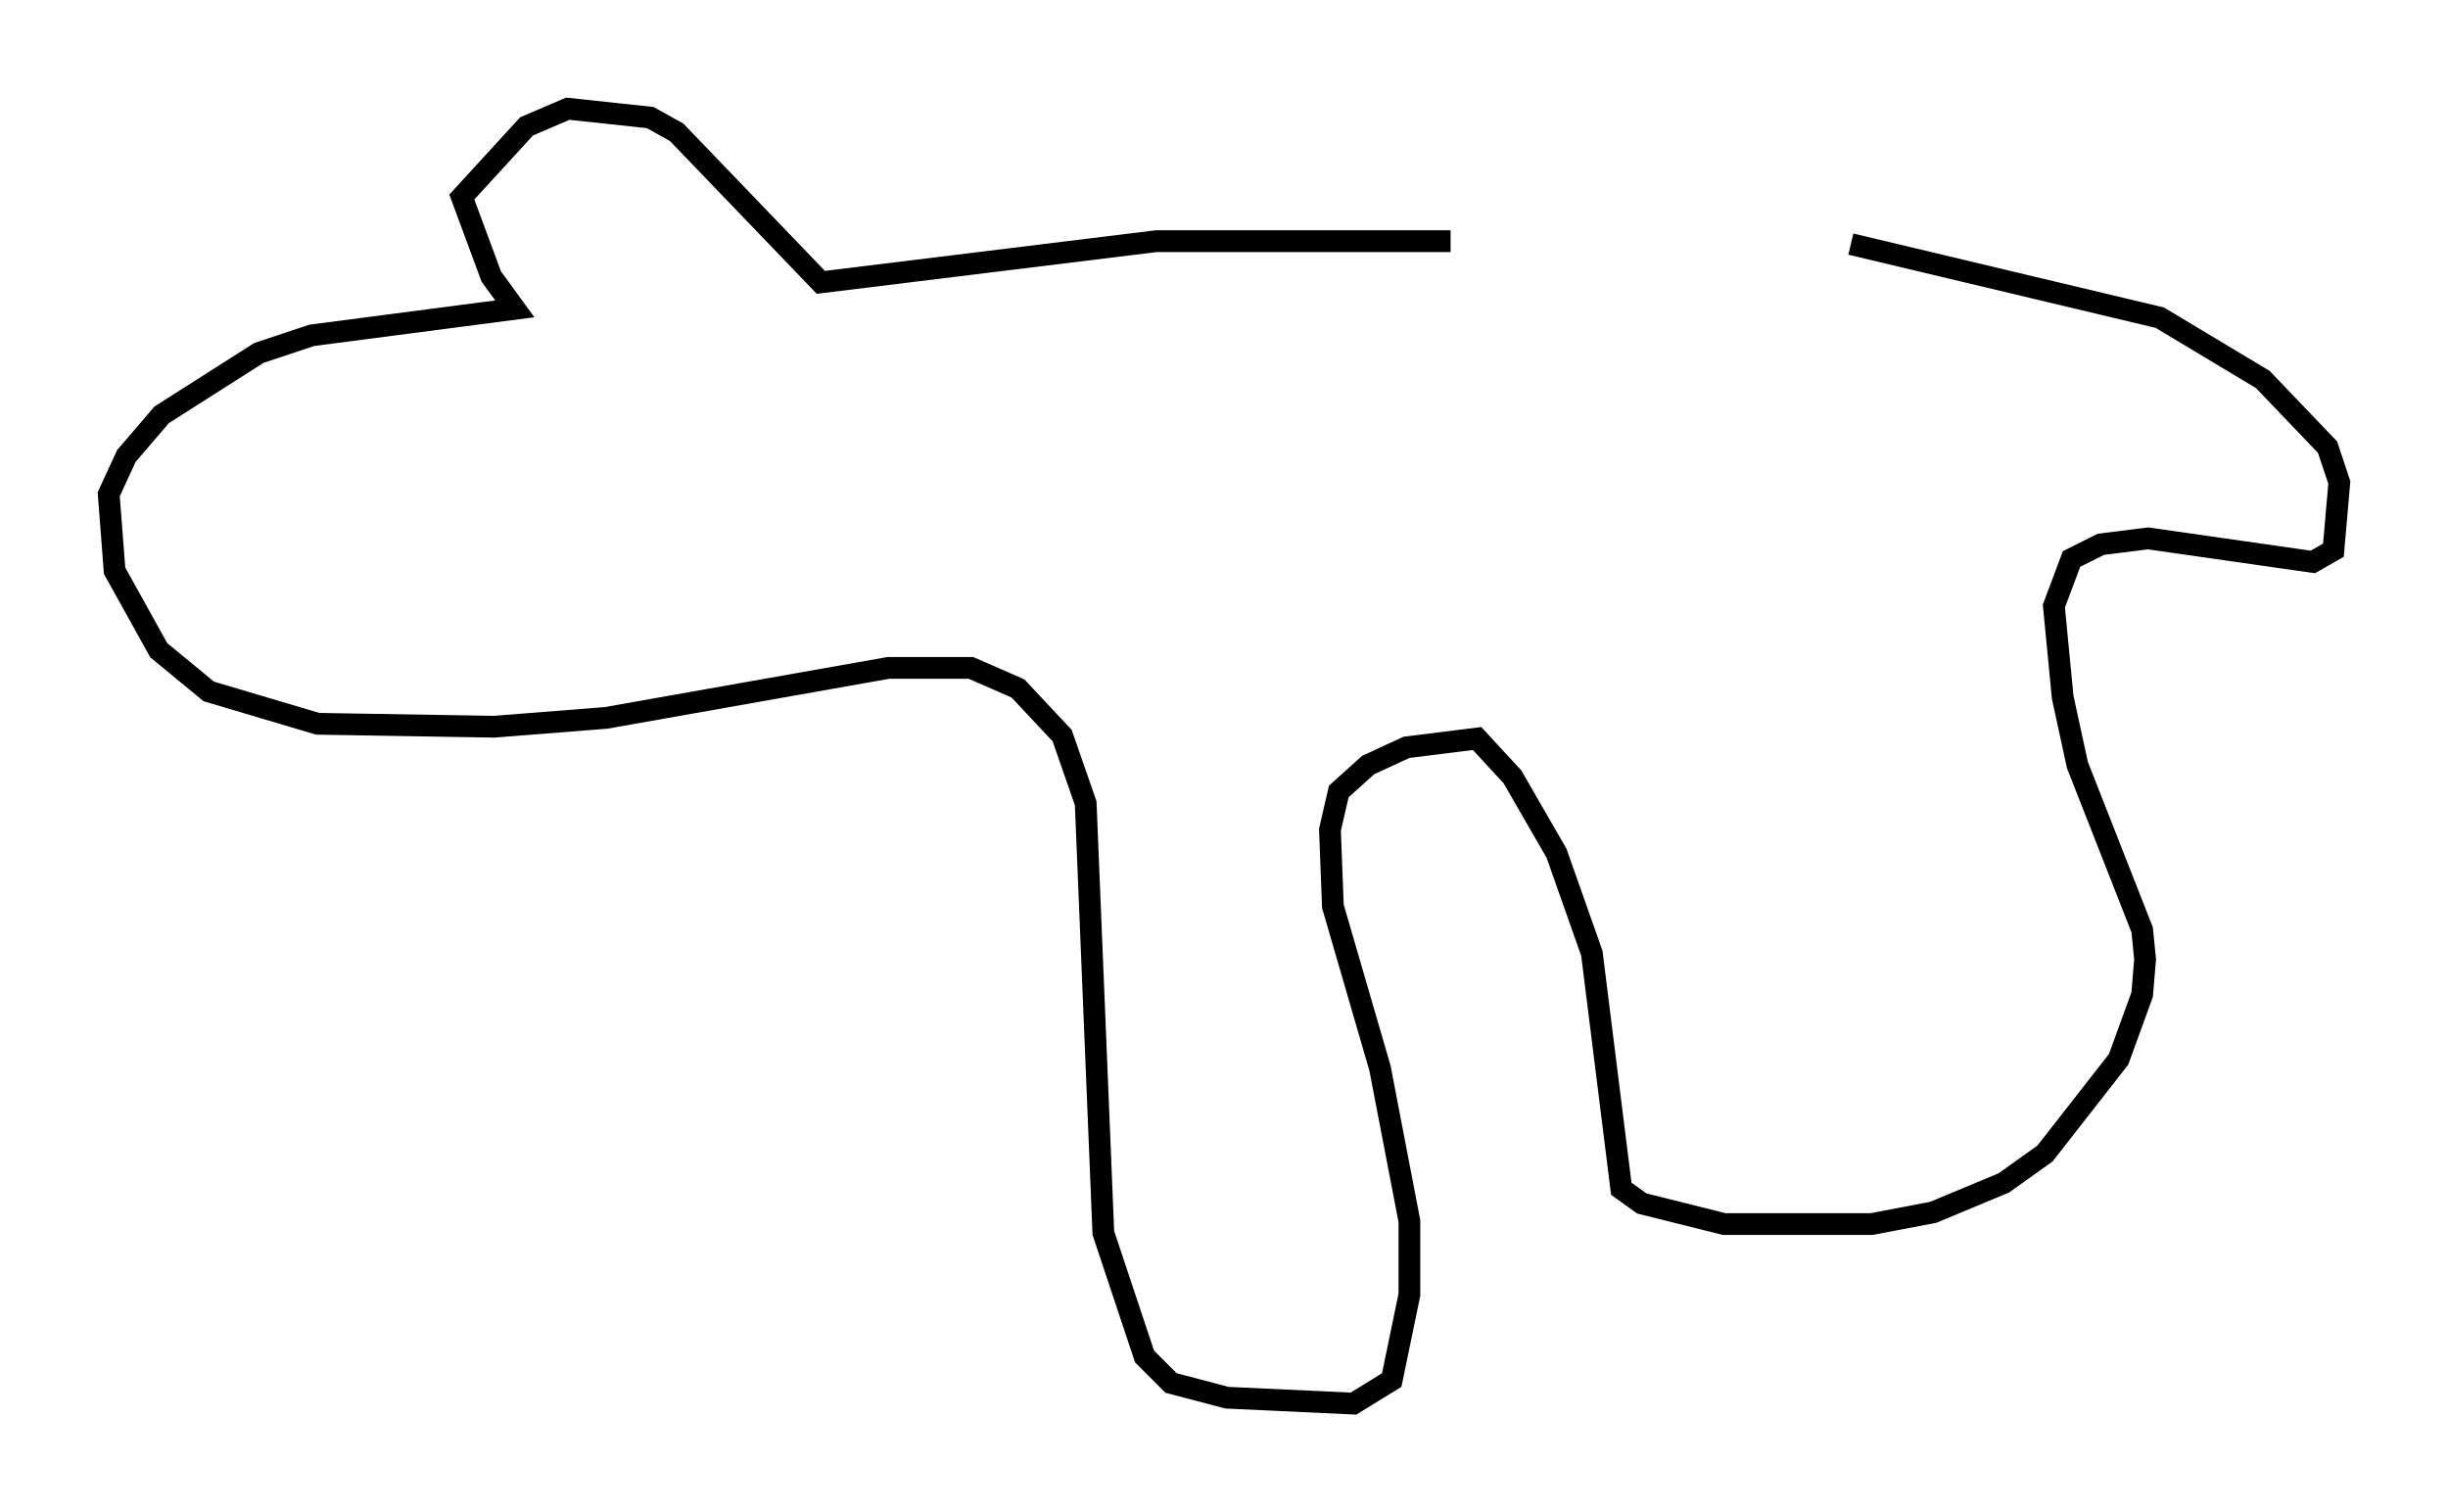 <?xml version="1.0" encoding="utf-8" ?>
<svg baseProfile="full" height="69.539" version="1.1" width="112.57" xmlns="http://www.w3.org/2000/svg" xmlns:ev="http://www.w3.org/2001/xml-events" xmlns:xlink="http://www.w3.org/1999/xlink"><defs /><rect fill="white" height="69.539" width="112.57" x="0" y="0" /><path d="M75.094, 11.766 m-8.39, -0.677 l-13.532, 0.0 -15.426, 1.894 l-6.631, -6.901 -1.218, -0.677 l-3.789, -0.406 -1.894, 0.812 l-2.977, 3.248 1.353, 3.654 l1.083, 1.488 -9.337, 1.218 l-2.436, 0.812 -4.465, 2.842 l-1.624, 1.894 -0.812, 1.759 l0.271, 3.518 2.03, 3.654 l2.3, 1.894 5.007, 1.488 l8.119, 0.135 5.142, -0.406 l12.99, -2.3 3.789, 0.0 l2.165, 0.947 2.03, 2.165 l1.083, 3.112 0.812, 19.756 l1.894, 5.683 1.218, 1.218 l2.571, 0.677 5.819, 0.271 l1.759, -1.083 0.812, -3.924 l0.0, -3.383 -1.353, -7.036 l-2.165, -7.442 -0.135, -3.518 l0.406, -1.759 1.353, -1.218 l1.759, -0.812 3.248, -0.406 l1.624, 1.759 2.03, 3.518 l1.624, 4.601 1.353, 10.825 l0.947, 0.677 3.789, 0.947 l6.766, 0.0 2.842, -0.541 l3.248, -1.353 1.894, -1.353 l3.383, -4.33 1.083, -2.977 l0.135, -1.624 -0.135, -1.353 l-2.977, -7.578 -0.677, -3.112 l-0.406, -4.195 0.812, -2.165 l1.353, -0.677 2.165, -0.271 l7.578, 1.083 0.947, -0.541 l0.271, -3.112 -0.541, -1.624 l-2.977, -3.112 -4.736, -2.842 l-14.208, -3.383 " fill="none" stroke="black" stroke-width="1" /></svg>